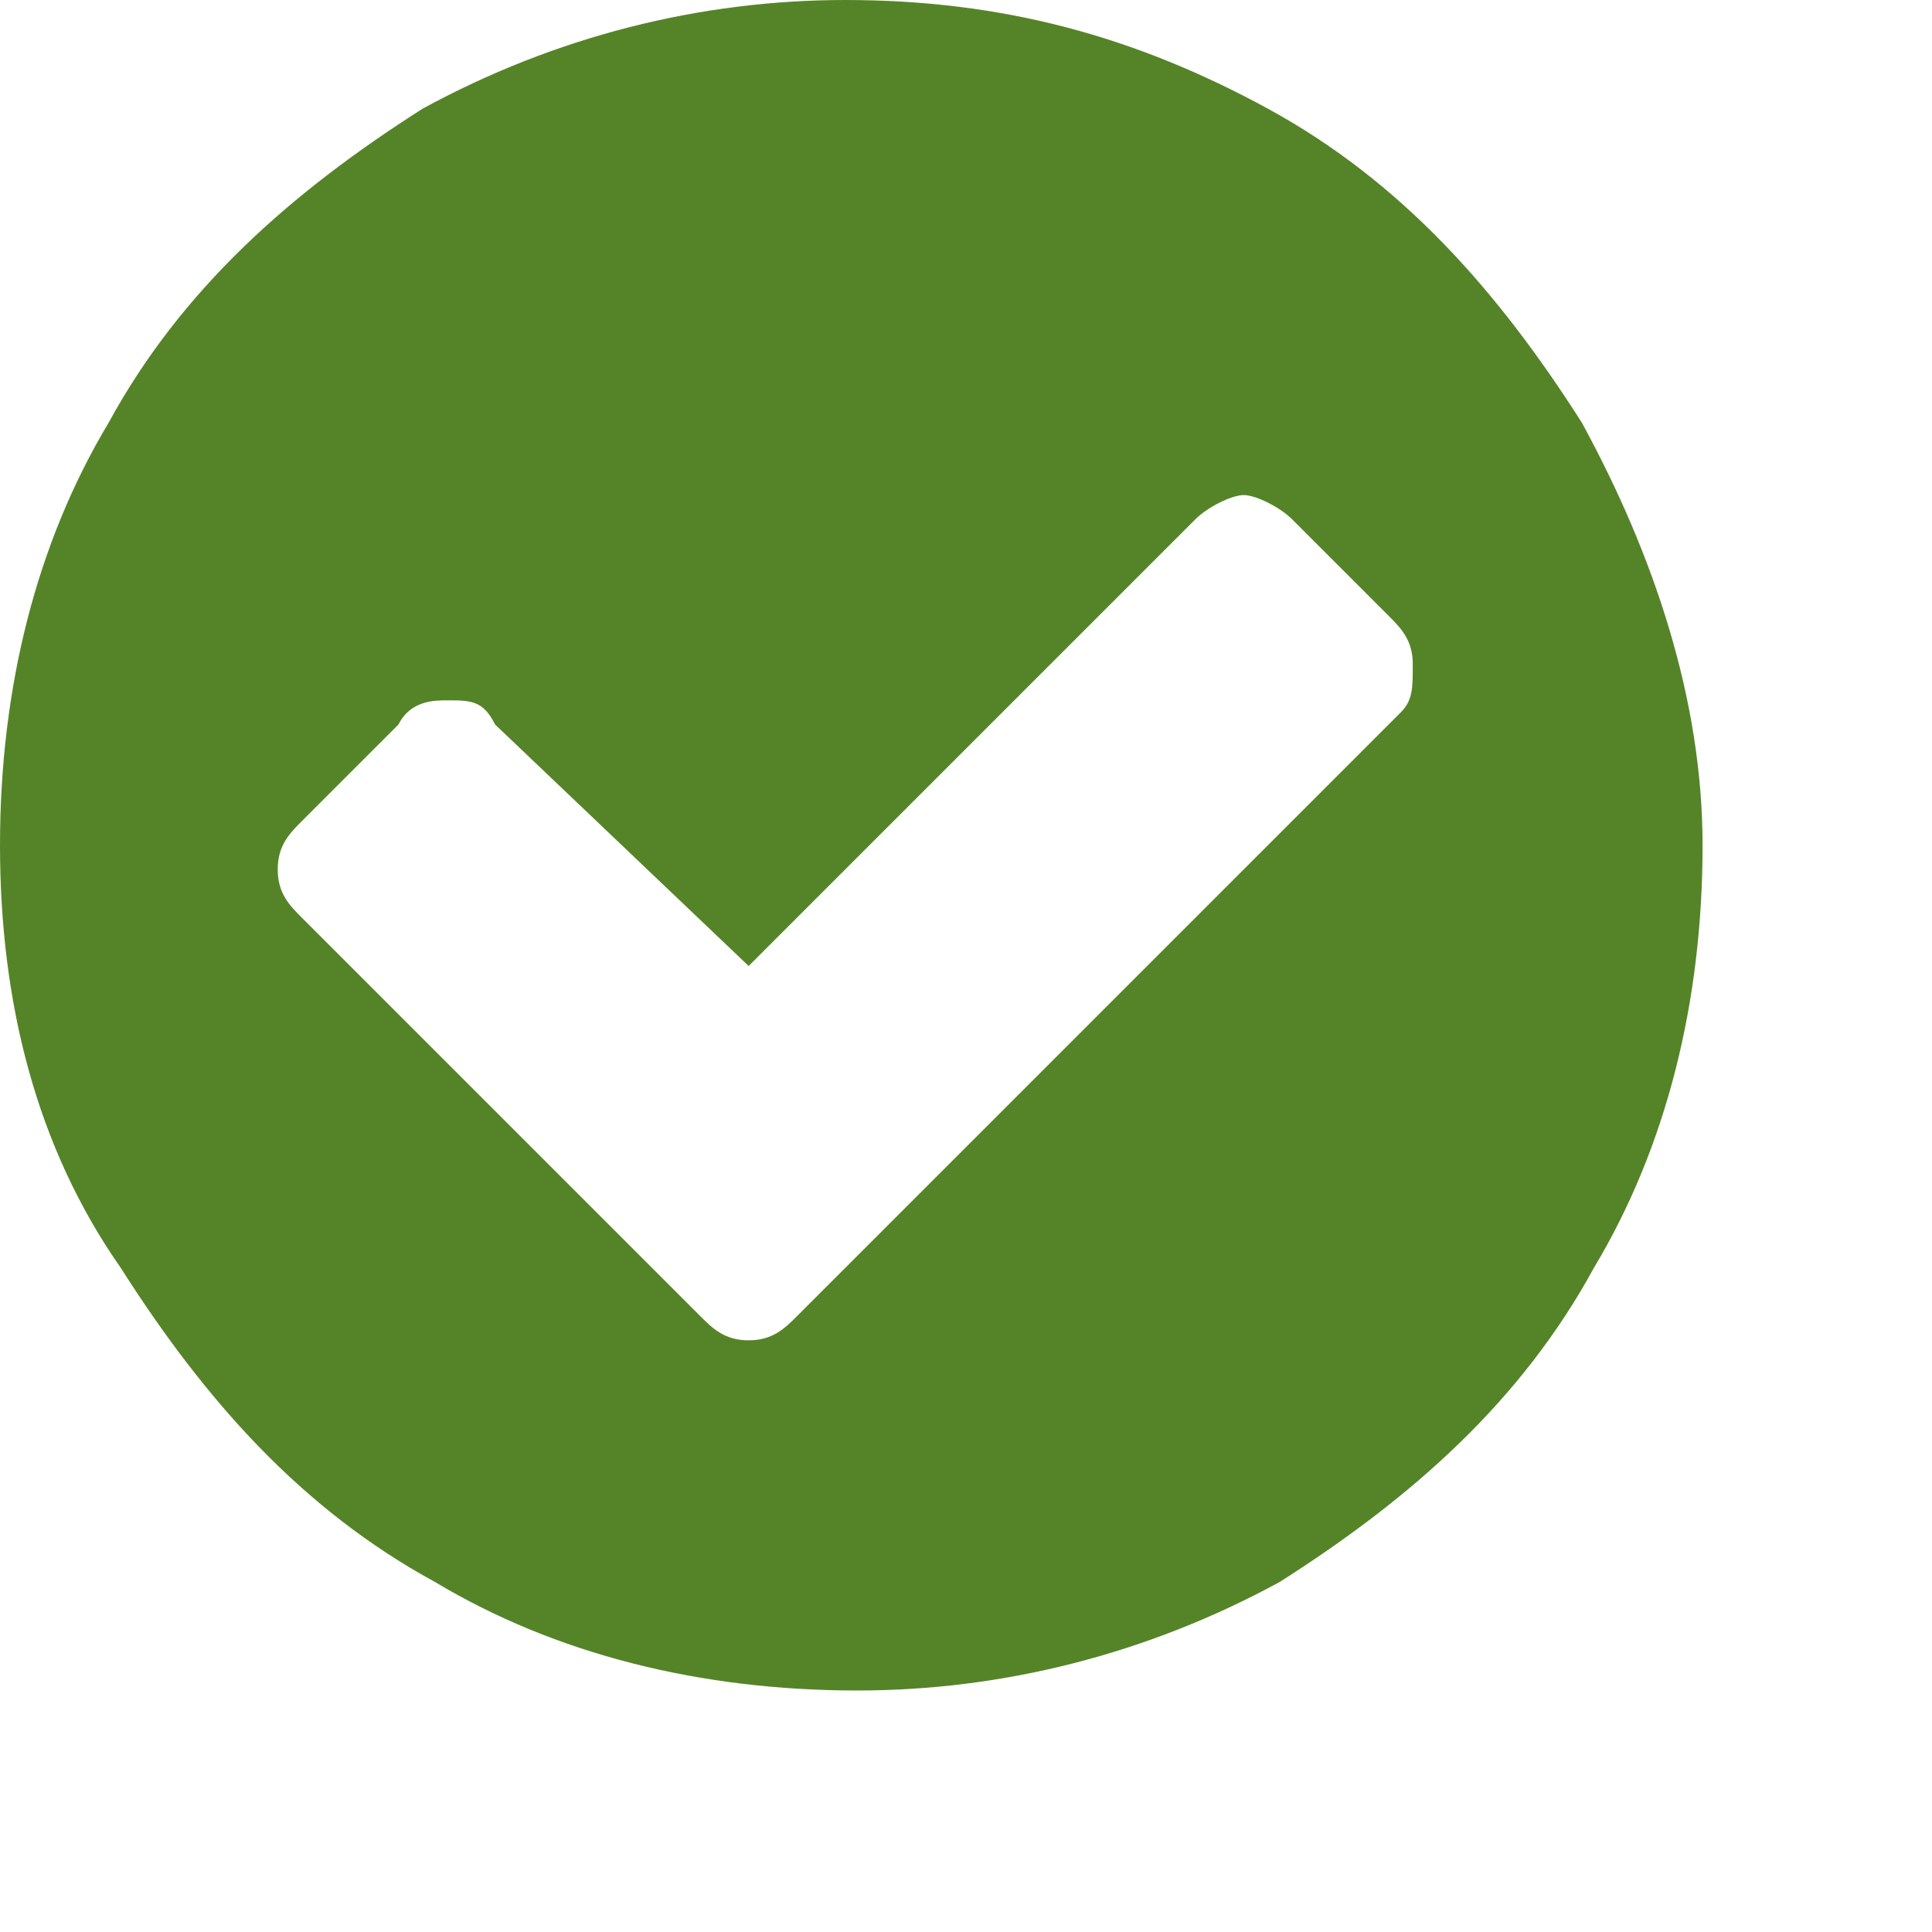 <svg xmlns="http://www.w3.org/2000/svg" xml:space="preserve" width="16" height="16"><path fill="#558428" d="M11.7 5.5c0-.2-.1-.3-.2-.4l-.8-.8c-.1-.1-.3-.2-.4-.2s-.3.1-.4.2L6.2 8 4.1 6c-.1-.2-.2-.2-.4-.2-.1 0-.3 0-.4.2l-.8.8c-.1.1-.2.2-.2.4s.1.3.2.4l3.3 3.3c.1.1.2.2.4.2s.3-.1.4-.2l5-5c.1-.1.1-.2.1-.4zM14.1 7c0 1.3-.3 2.5-.9 3.5-.6 1.1-1.5 1.9-2.6 2.6-1.1.6-2.3.9-3.5.9-1.3 0-2.5-.3-3.5-.9-1.1-.6-1.9-1.5-2.6-2.6-.7-1-1-2.2-1-3.5 0-1.3.3-2.5.9-3.5.6-1.1 1.5-1.9 2.6-2.6C4.6.3 5.8 0 7 0c1.3 0 2.4.3 3.5.9 1.1.6 1.9 1.5 2.6 2.6.6 1.1 1 2.3 1 3.5z"/></svg>